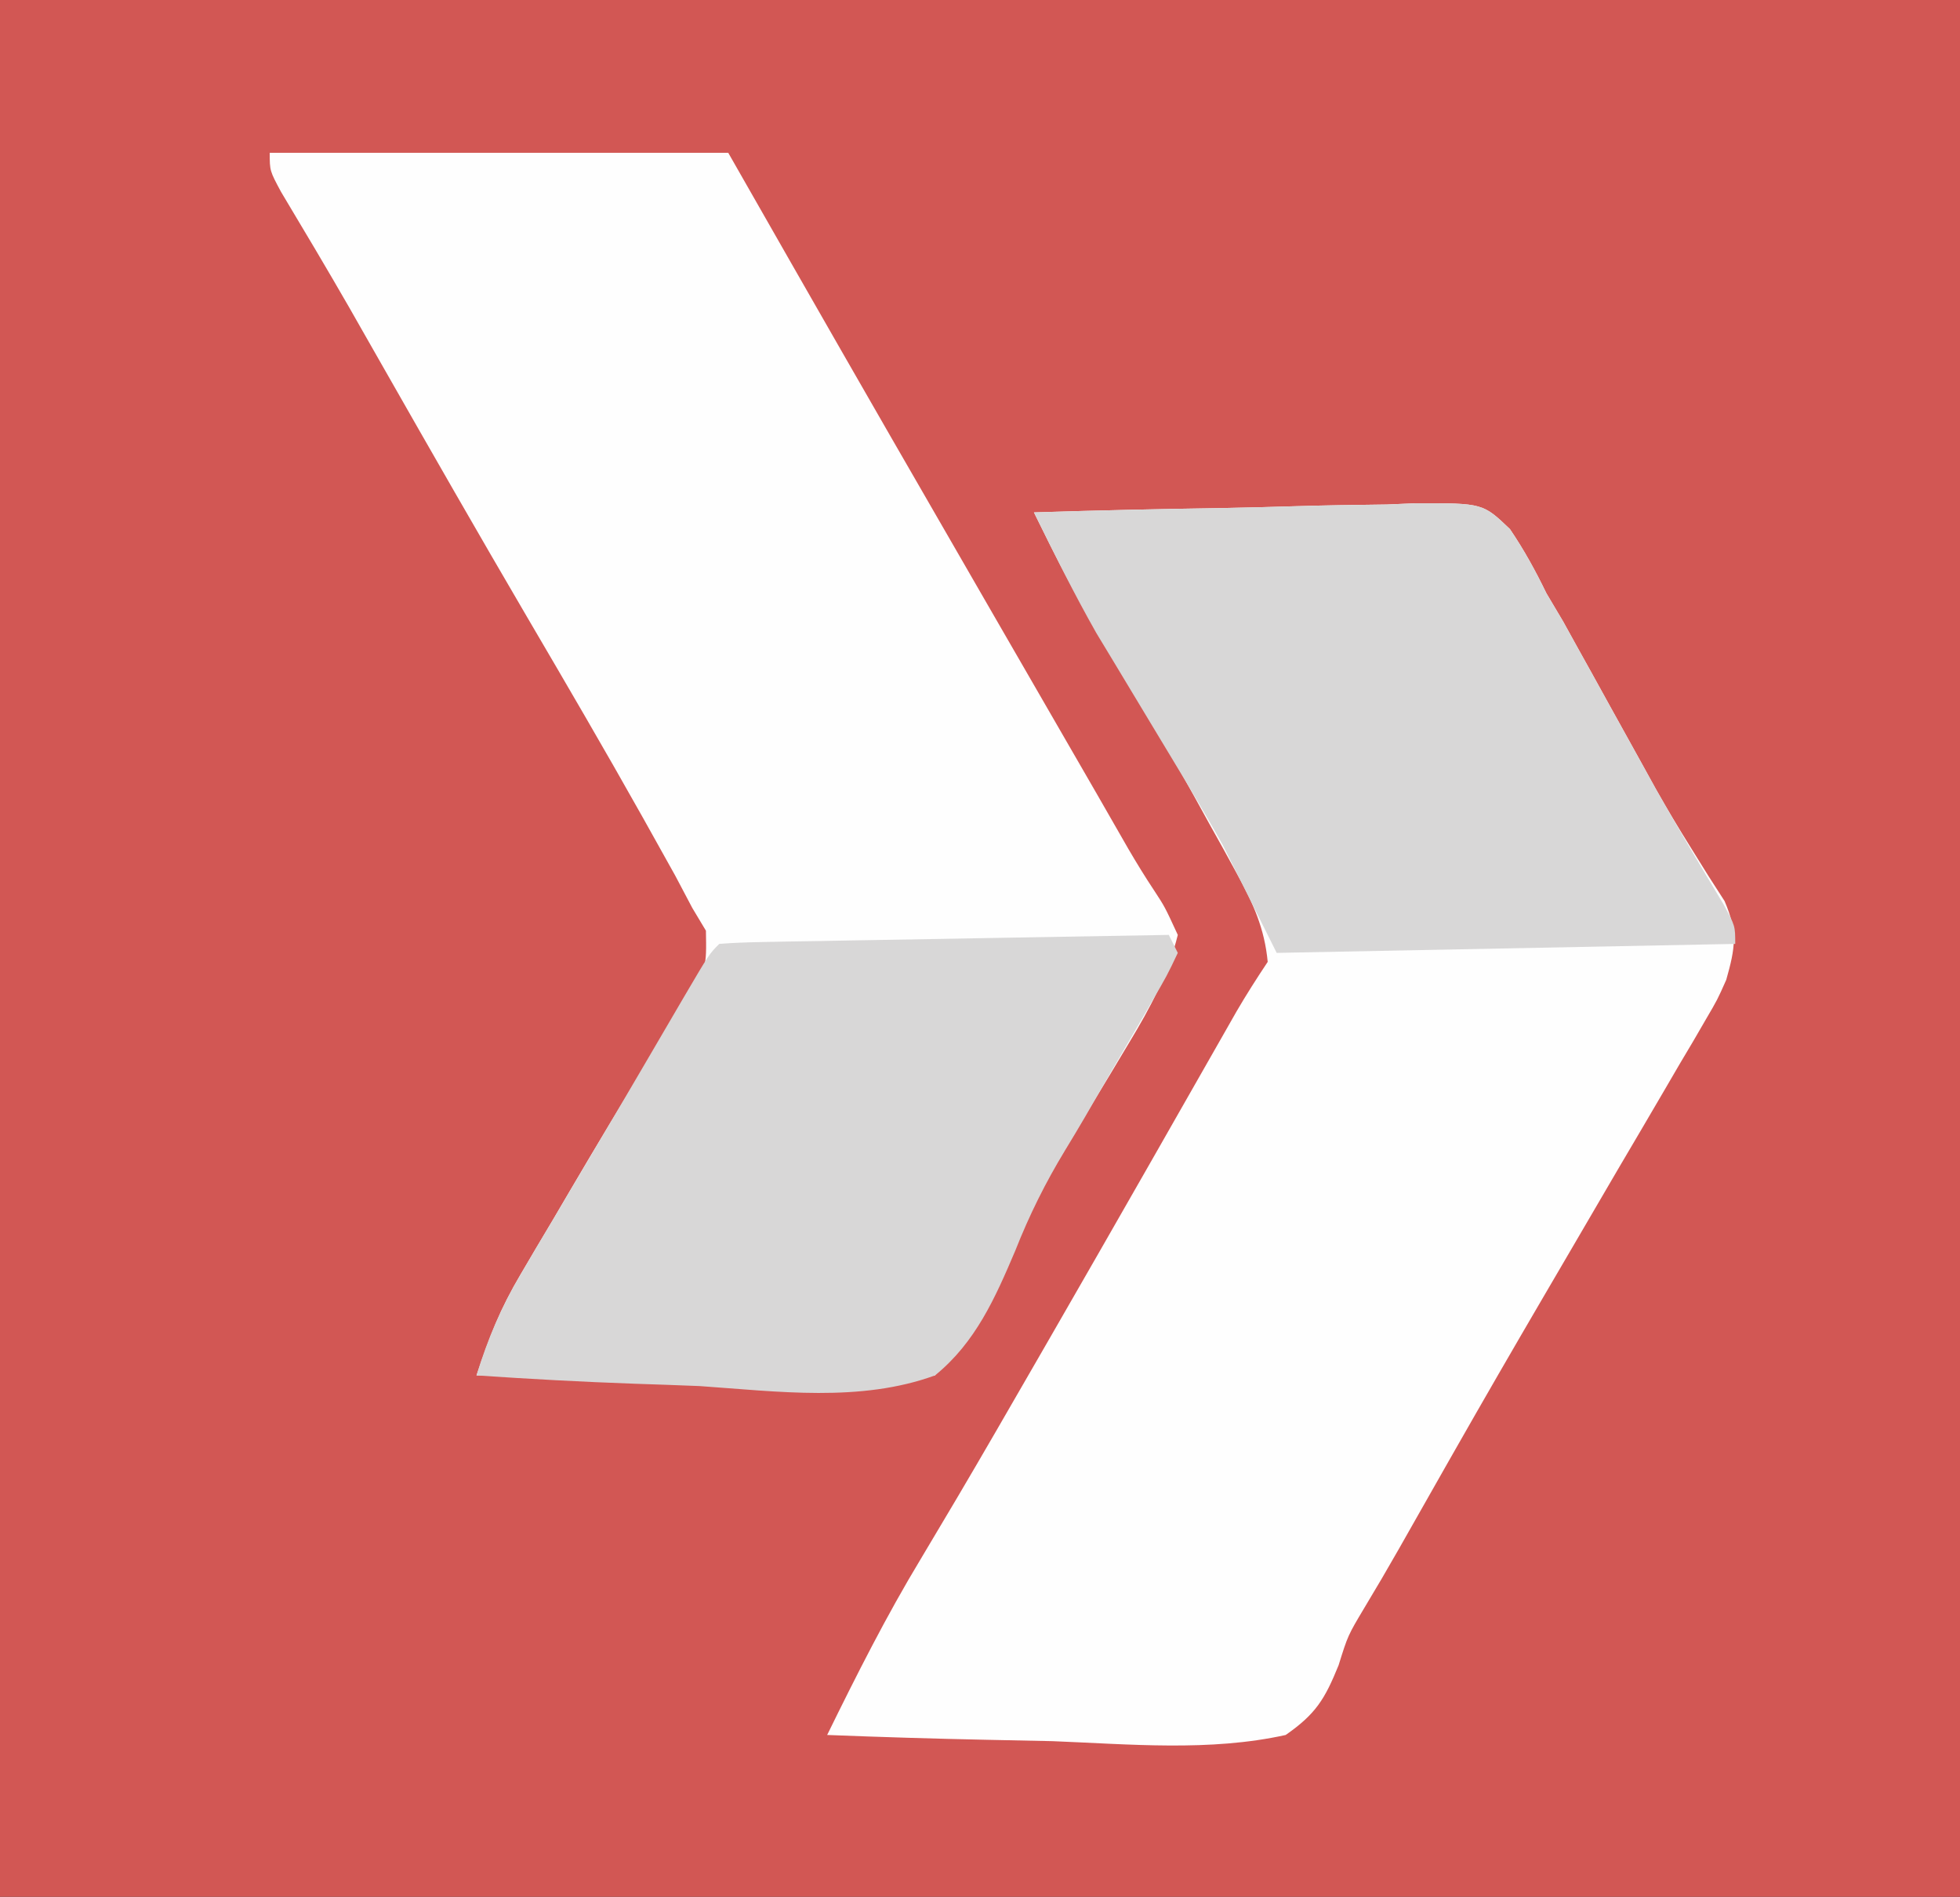 <?xml version="1.0" encoding="UTF-8"?>
<svg version="1.1" xmlns="http://www.w3.org/2000/svg" width="218" height="211">
<rect width="100%" height="100%" fill="#333333" stroke="none"/>
<path d="M0 0 C71.94 0 143.88 0 218 0 C218 69.63 218 139.26 218 211 C146.06 211 74.12 211 0 211 C0 141.37 0 71.74 0 0 Z " fill="#D25754" transform="translate(0,0)"/>
<path d="M0 0 C7.153 -0.228 14.304 -0.386 21.46 -0.494 C23.893 -0.54 26.326 -0.601 28.758 -0.679 C32.258 -0.788 35.756 -0.839 39.258 -0.879 C40.342 -0.925 41.427 -0.972 42.544 -1.02 C49.928 -1.025 49.928 -1.025 52.941 1.855 C54.512 4.17 55.78 6.485 57 9 C57.612 10.032 58.224 11.063 58.855 12.126 C59.366 13.05 59.876 13.974 60.402 14.926 C60.983 15.971 61.564 17.015 62.162 18.092 C62.748 19.155 63.334 20.217 63.938 21.312 C65.112 23.434 66.288 25.555 67.465 27.676 C68.038 28.718 68.612 29.761 69.203 30.834 C70.433 33.002 71.714 35.142 73.036 37.255 C73.685 38.299 74.335 39.343 75.004 40.418 C75.9 41.812 75.9 41.812 76.815 43.235 C78.295 46.689 78.013 48.418 77 52 C76.007 54.228 76.007 54.228 74.77 56.336 C74.304 57.14 73.838 57.944 73.358 58.772 C72.848 59.631 72.338 60.49 71.812 61.375 C71.011 62.752 71.011 62.752 70.192 64.156 C68.47 67.109 66.735 70.055 65 73 C63.318 75.875 61.64 78.752 59.962 81.629 C58.813 83.598 57.663 85.566 56.511 87.533 C53.242 93.124 50.003 98.73 46.801 104.359 C46.447 104.981 46.093 105.602 45.729 106.242 C44.013 109.258 42.3 112.276 40.593 115.297 C39.341 117.5 38.061 119.688 36.751 121.857 C34.917 124.932 34.917 124.932 33.884 128.243 C32.353 132.008 31.364 133.655 28 136 C19.562 137.873 10.629 137.024 2.062 136.688 C-0.363 136.632 -2.788 136.582 -5.213 136.537 C-11.145 136.416 -17.072 136.232 -23 136 C-19.725 129.325 -16.41 122.738 -12.562 116.375 C-11.69 114.911 -10.819 113.446 -9.949 111.98 C-9.479 111.189 -9.009 110.398 -8.525 109.583 C-5.606 104.639 -2.742 99.662 0.125 94.688 C0.75 93.603 1.376 92.519 2.02 91.402 C5.509 85.345 8.985 79.282 12.449 73.211 C12.815 72.569 13.182 71.928 13.559 71.266 C15.34 68.145 17.12 65.023 18.897 61.899 C19.536 60.779 20.174 59.658 20.832 58.504 C21.396 57.512 21.961 56.52 22.542 55.498 C23.633 53.628 24.799 51.801 26 50 C25.651 46.284 24.379 43.471 22.594 40.227 C22.101 39.326 21.609 38.426 21.102 37.499 C20.573 36.55 20.045 35.602 19.5 34.625 C18.961 33.647 18.422 32.669 17.867 31.662 C14.048 24.771 10.08 17.989 5.938 11.289 C4.477 8.81 3.153 6.367 1.879 3.794 C1.525 3.082 1.171 2.369 0.807 1.634 C0.541 1.095 0.274 0.556 0 0 Z " fill="#FEFEFE" transform="translate(115,57)"/>
<path d="M0 0 C16.83 0 33.66 0 51 0 C53.331 4.084 55.661 8.168 58.062 12.375 C65.371 25.17 72.721 37.94 80.093 50.699 C83.46 56.527 86.824 62.357 90.188 68.188 C90.811 69.269 91.435 70.35 92.078 71.463 C93.224 73.448 94.364 75.436 95.498 77.427 C96.417 79.002 97.371 80.558 98.381 82.077 C99.551 83.863 99.551 83.863 101 87 C99.906 91.429 97.968 95.043 95.621 98.93 C94.946 100.056 94.271 101.183 93.576 102.344 C92.864 103.521 92.151 104.698 91.438 105.875 C85.443 115.826 79.7 125.867 74 136 C57.17 136 40.34 136 23 136 C24.461 131.618 25.633 128.602 27.906 124.762 C28.481 123.784 29.056 122.807 29.648 121.8 C30.259 120.773 30.87 119.746 31.5 118.688 C32.121 117.627 32.743 116.567 33.383 115.475 C36.272 110.554 39.194 105.66 42.219 100.82 C42.692 100.051 43.166 99.282 43.654 98.49 C44.531 97.072 45.422 95.664 46.33 94.266 C48.592 90.651 48.592 90.651 48.516 86.531 C48.015 85.696 47.515 84.861 47 84 C46.368 82.807 45.738 81.613 45.109 80.418 C44.327 79.006 43.54 77.596 42.75 76.188 C42.314 75.406 41.878 74.625 41.428 73.82 C37.246 66.367 32.933 58.99 28.612 51.617 C23.204 42.38 17.889 33.093 12.593 23.792 C11.966 22.69 11.338 21.588 10.691 20.453 C10.084 19.386 9.477 18.32 8.852 17.221 C6.37 12.904 3.823 8.626 1.265 4.354 C0 2 0 2 0 0 Z " fill="#FEFEFE" transform="translate(30,17)"/>
<path d="M0 0 C0.495 0.99 0.495 0.99 1 2 C-0.181 4.496 -0.181 4.496 -2.016 7.652 C-2.511 8.513 -2.511 8.513 -3.017 9.391 C-4.087 11.244 -5.168 13.091 -6.25 14.938 C-7.279 16.713 -8.306 18.49 -9.329 20.269 C-10.046 21.498 -10.777 22.72 -11.52 23.933 C-13.731 27.58 -15.513 31.168 -17.081 35.138 C-19.314 40.39 -21.491 45.333 -26 49 C-34.298 52.032 -43.552 50.783 -52.188 50.188 C-54.594 50.092 -57.001 50.005 -59.408 49.928 C-65.28 49.719 -71.138 49.402 -77 49 C-75.754 44.929 -74.26 41.423 -72.094 37.762 C-71.519 36.784 -70.944 35.806 -70.352 34.799 C-69.741 33.772 -69.13 32.745 -68.5 31.688 C-67.876 30.63 -67.253 29.573 -66.611 28.484 C-65.346 26.341 -64.08 24.2 -62.811 22.06 C-61.161 19.271 -59.521 16.478 -57.887 13.68 C-56.987 12.141 -56.087 10.602 -55.188 9.062 C-54.774 8.354 -54.36 7.645 -53.934 6.915 C-51.114 2.114 -51.114 2.114 -50 1 C-48.436 0.877 -46.866 0.822 -45.297 0.795 C-44.296 0.775 -43.295 0.755 -42.263 0.734 C-41.175 0.718 -40.086 0.701 -38.965 0.684 C-37.856 0.663 -36.748 0.642 -35.606 0.621 C-32.05 0.555 -28.494 0.496 -24.938 0.438 C-22.533 0.394 -20.129 0.351 -17.725 0.307 C-11.816 0.199 -5.908 0.098 0 0 Z " fill="#D8D7D7" transform="translate(130,104)"/>
<path d="M0 0 C7.153 -0.228 14.304 -0.386 21.46 -0.494 C23.893 -0.54 26.326 -0.601 28.758 -0.679 C32.258 -0.788 35.756 -0.839 39.258 -0.879 C40.342 -0.925 41.427 -0.972 42.544 -1.02 C49.928 -1.025 49.928 -1.025 52.941 1.855 C54.512 4.17 55.78 6.485 57 9 C57.612 10.032 58.224 11.063 58.855 12.126 C59.366 13.05 59.876 13.974 60.402 14.926 C60.983 15.971 61.564 17.015 62.162 18.092 C62.748 19.155 63.334 20.217 63.938 21.312 C65.112 23.434 66.288 25.555 67.465 27.676 C68.04 28.713 68.614 29.75 69.207 30.819 C71.638 35.131 74.169 39.382 76.717 43.626 C78 46 78 46 78 48 C52.755 48.495 52.755 48.495 27 49 C25.02 45.04 23.04 41.08 21 37 C19.729 34.739 18.431 32.493 17.09 30.273 C16.588 29.436 16.588 29.436 16.075 28.581 C15.034 26.843 13.986 25.109 12.938 23.375 C11.546 21.073 10.161 18.768 8.777 16.461 C8.171 15.459 7.565 14.456 6.941 13.423 C4.452 9.033 2.221 4.531 0 0 Z " fill="#D8D7D7" transform="translate(115,57)"/>
</svg>
